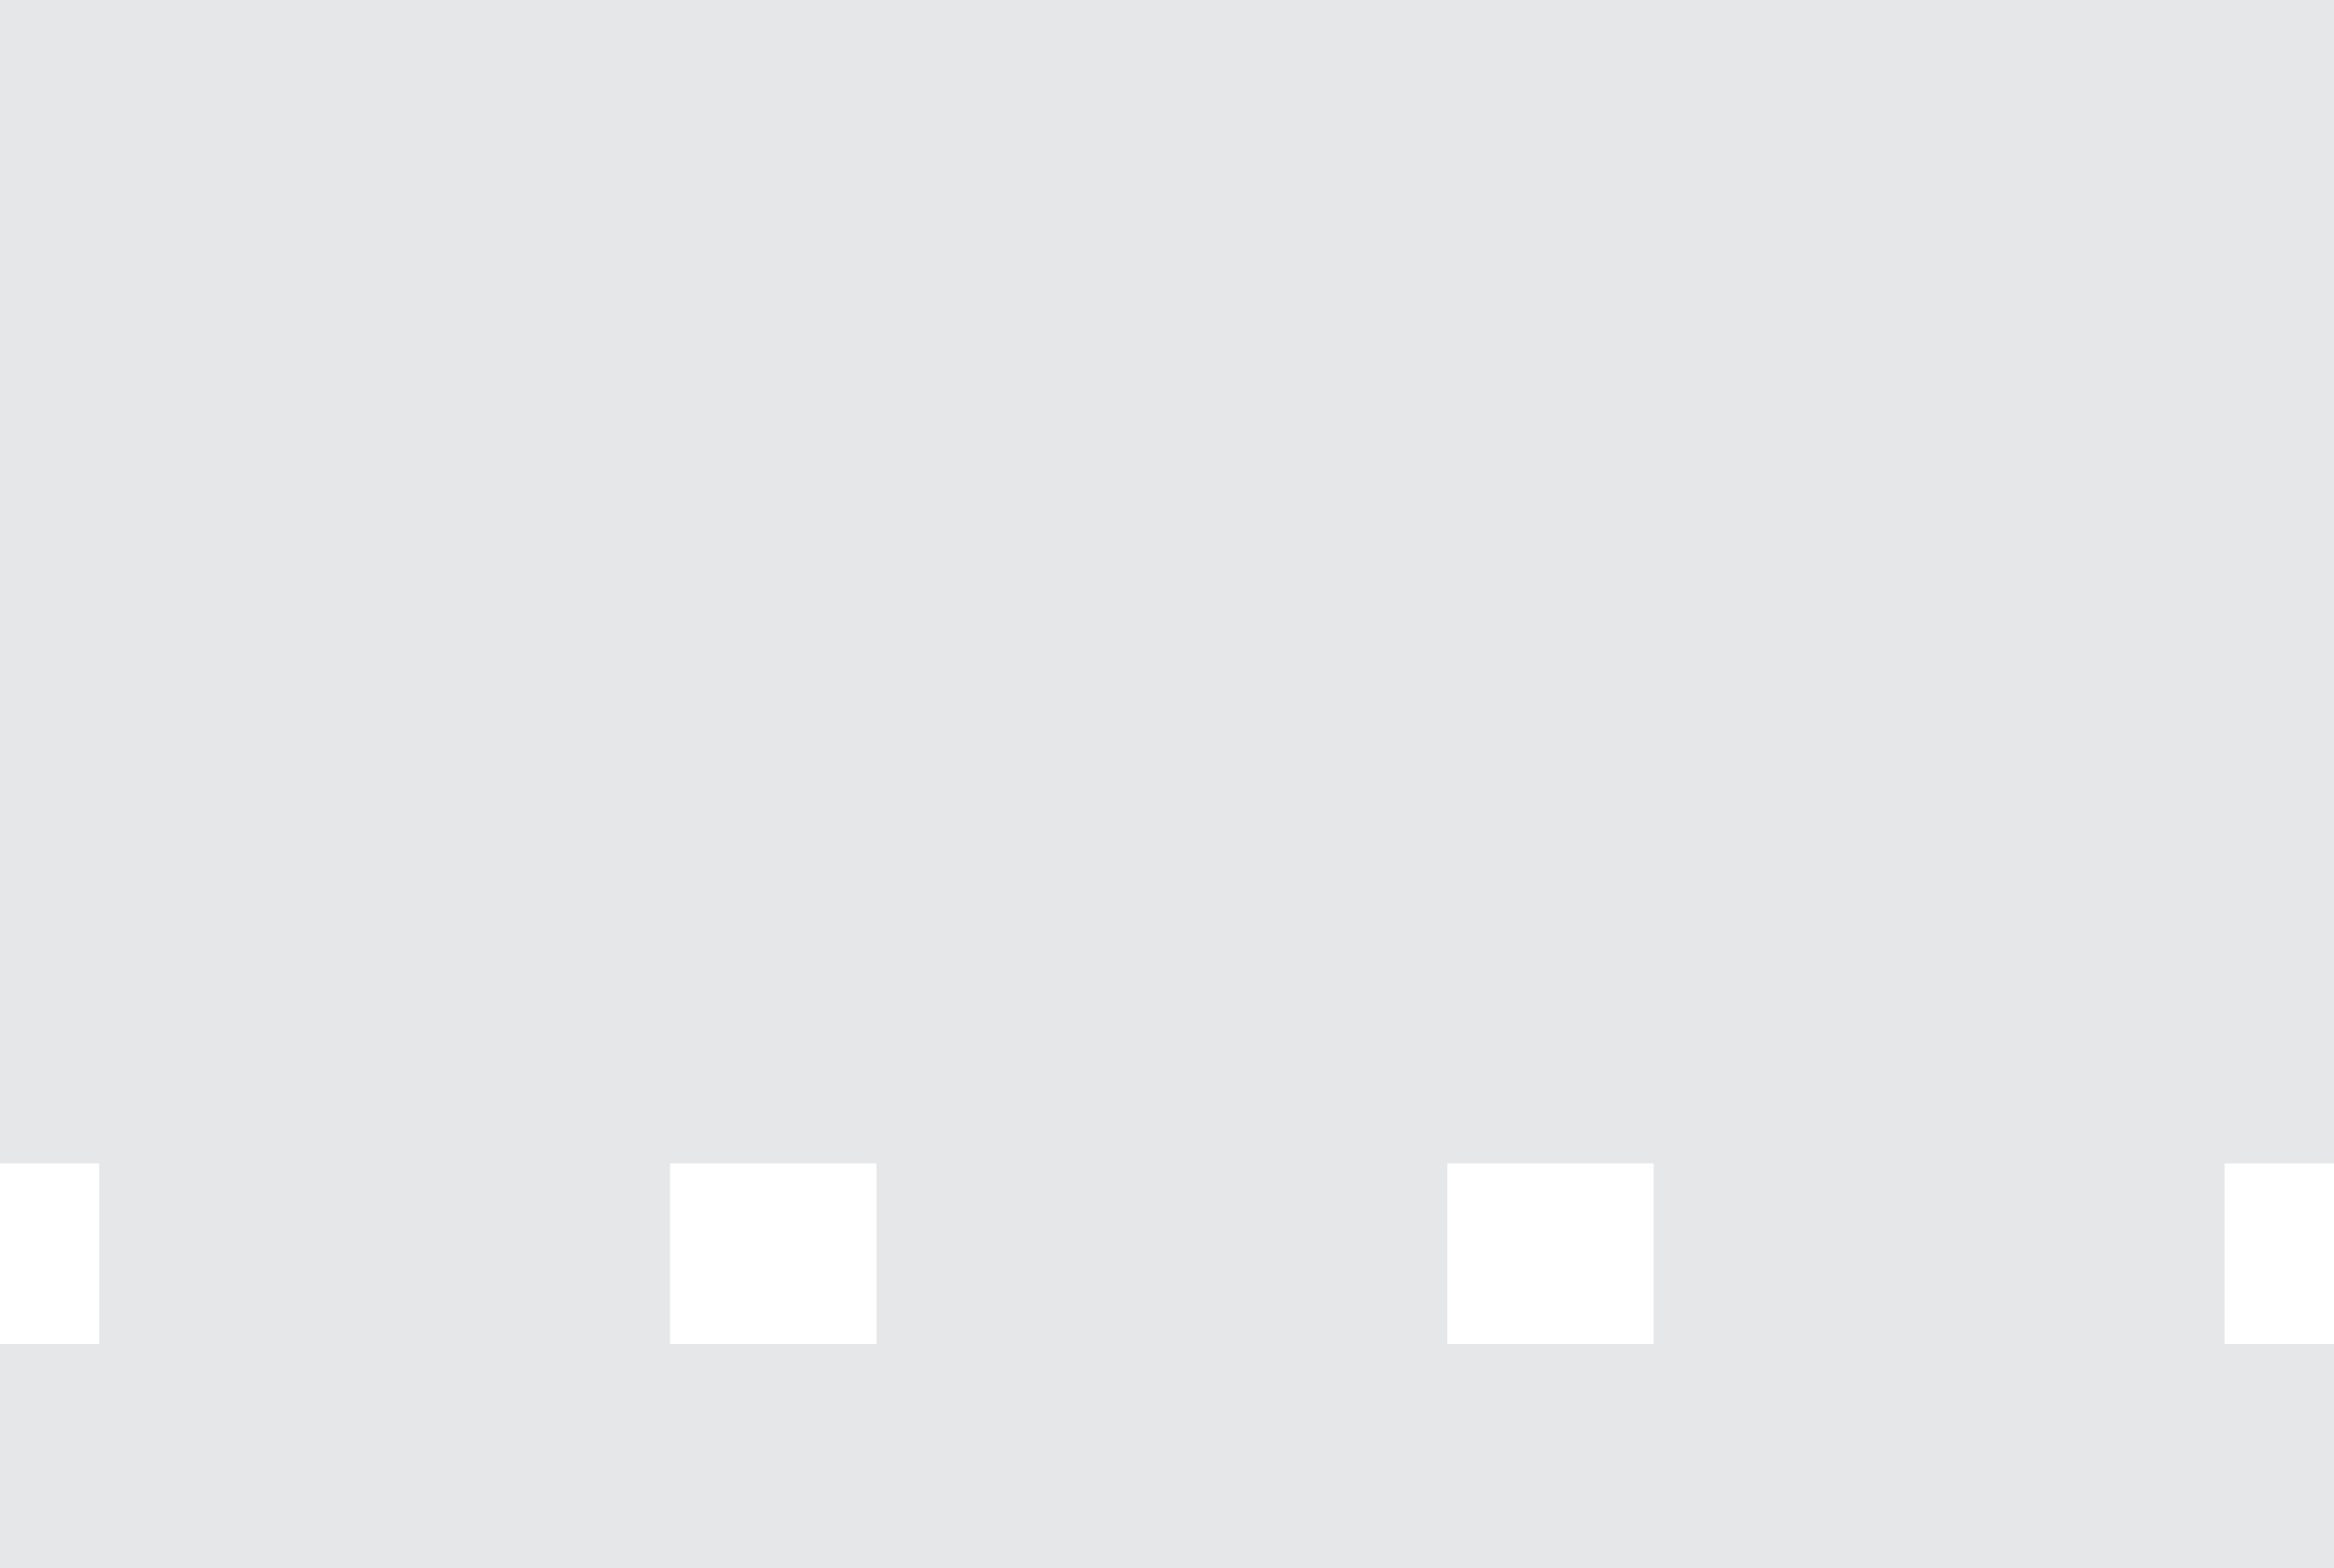 <?xml version="1.0" encoding="utf-8"?>
<!-- Generator: Adobe Illustrator 17.0.0, SVG Export Plug-In . SVG Version: 6.00 Build 0)  -->
<!DOCTYPE svg PUBLIC "-//W3C//DTD SVG 1.1//EN" "http://www.w3.org/Graphics/SVG/1.1/DTD/svg11.dtd">
<svg version="1.1" id="Layer_1" xmlns="http://www.w3.org/2000/svg" xmlns:xlink="http://www.w3.org/1999/xlink" x="0px" y="0px"
	 width="126px" height="84.675px" viewBox="44.5 0 126 84.675" enable-background="new 44.5 0 126 84.675" xml:space="preserve">
<path fill="#E6E7E8" d="M989.5-1.211H-28.63v85.887H989.5V-1.211z M-3.244,72.576v-9.753h11.14v9.753H-3.244z M38.714,72.576v-9.753
	h11.14v9.753H38.714z M80.672,72.576v-9.753h11.14v9.753H80.672z M122.634,72.576v-9.753h11.14v9.753H122.634z M164.591,72.576
	v-9.753h11.14v9.753H164.591z M206.549,72.576v-9.753h11.14v9.753H206.549z M248.511,72.576v-9.753h11.14v9.753H248.511z
	 M290.469,72.576v-9.753h11.14v9.753H290.469z M332.427,72.576v-9.753h11.14v9.753H332.427z M374.388,72.576v-9.753h11.14v9.753
	H374.388z M416.346,72.576v-9.753h11.14v9.753H416.346z M458.304,72.576v-9.753h11.14v9.753H458.304z M500.265,72.576v-9.753h11.14
	v9.753H500.265z M542.223,72.576v-9.753h11.14v9.753H542.223z M584.185,72.576v-9.753h11.14v9.753H584.185z M626.143,72.576v-9.753
	h11.14v9.753H626.143z M668.101,72.576v-9.753h11.14v9.753H668.101z M710.062,72.576v-9.753h11.14v9.753H710.062z M752.02,72.576
	v-9.753h11.14v9.753H752.02z M793.978,72.576v-9.753h11.14v9.753H793.978z M835.939,72.576v-9.753h11.14v9.753H835.939z
	 M877.897,72.576v-9.753h11.14v9.753H877.897z M919.855,72.576v-9.753h11.14v9.753H919.855z M961.816,72.576v-9.753h11.14v9.753
	H961.816z"/>
</svg>
